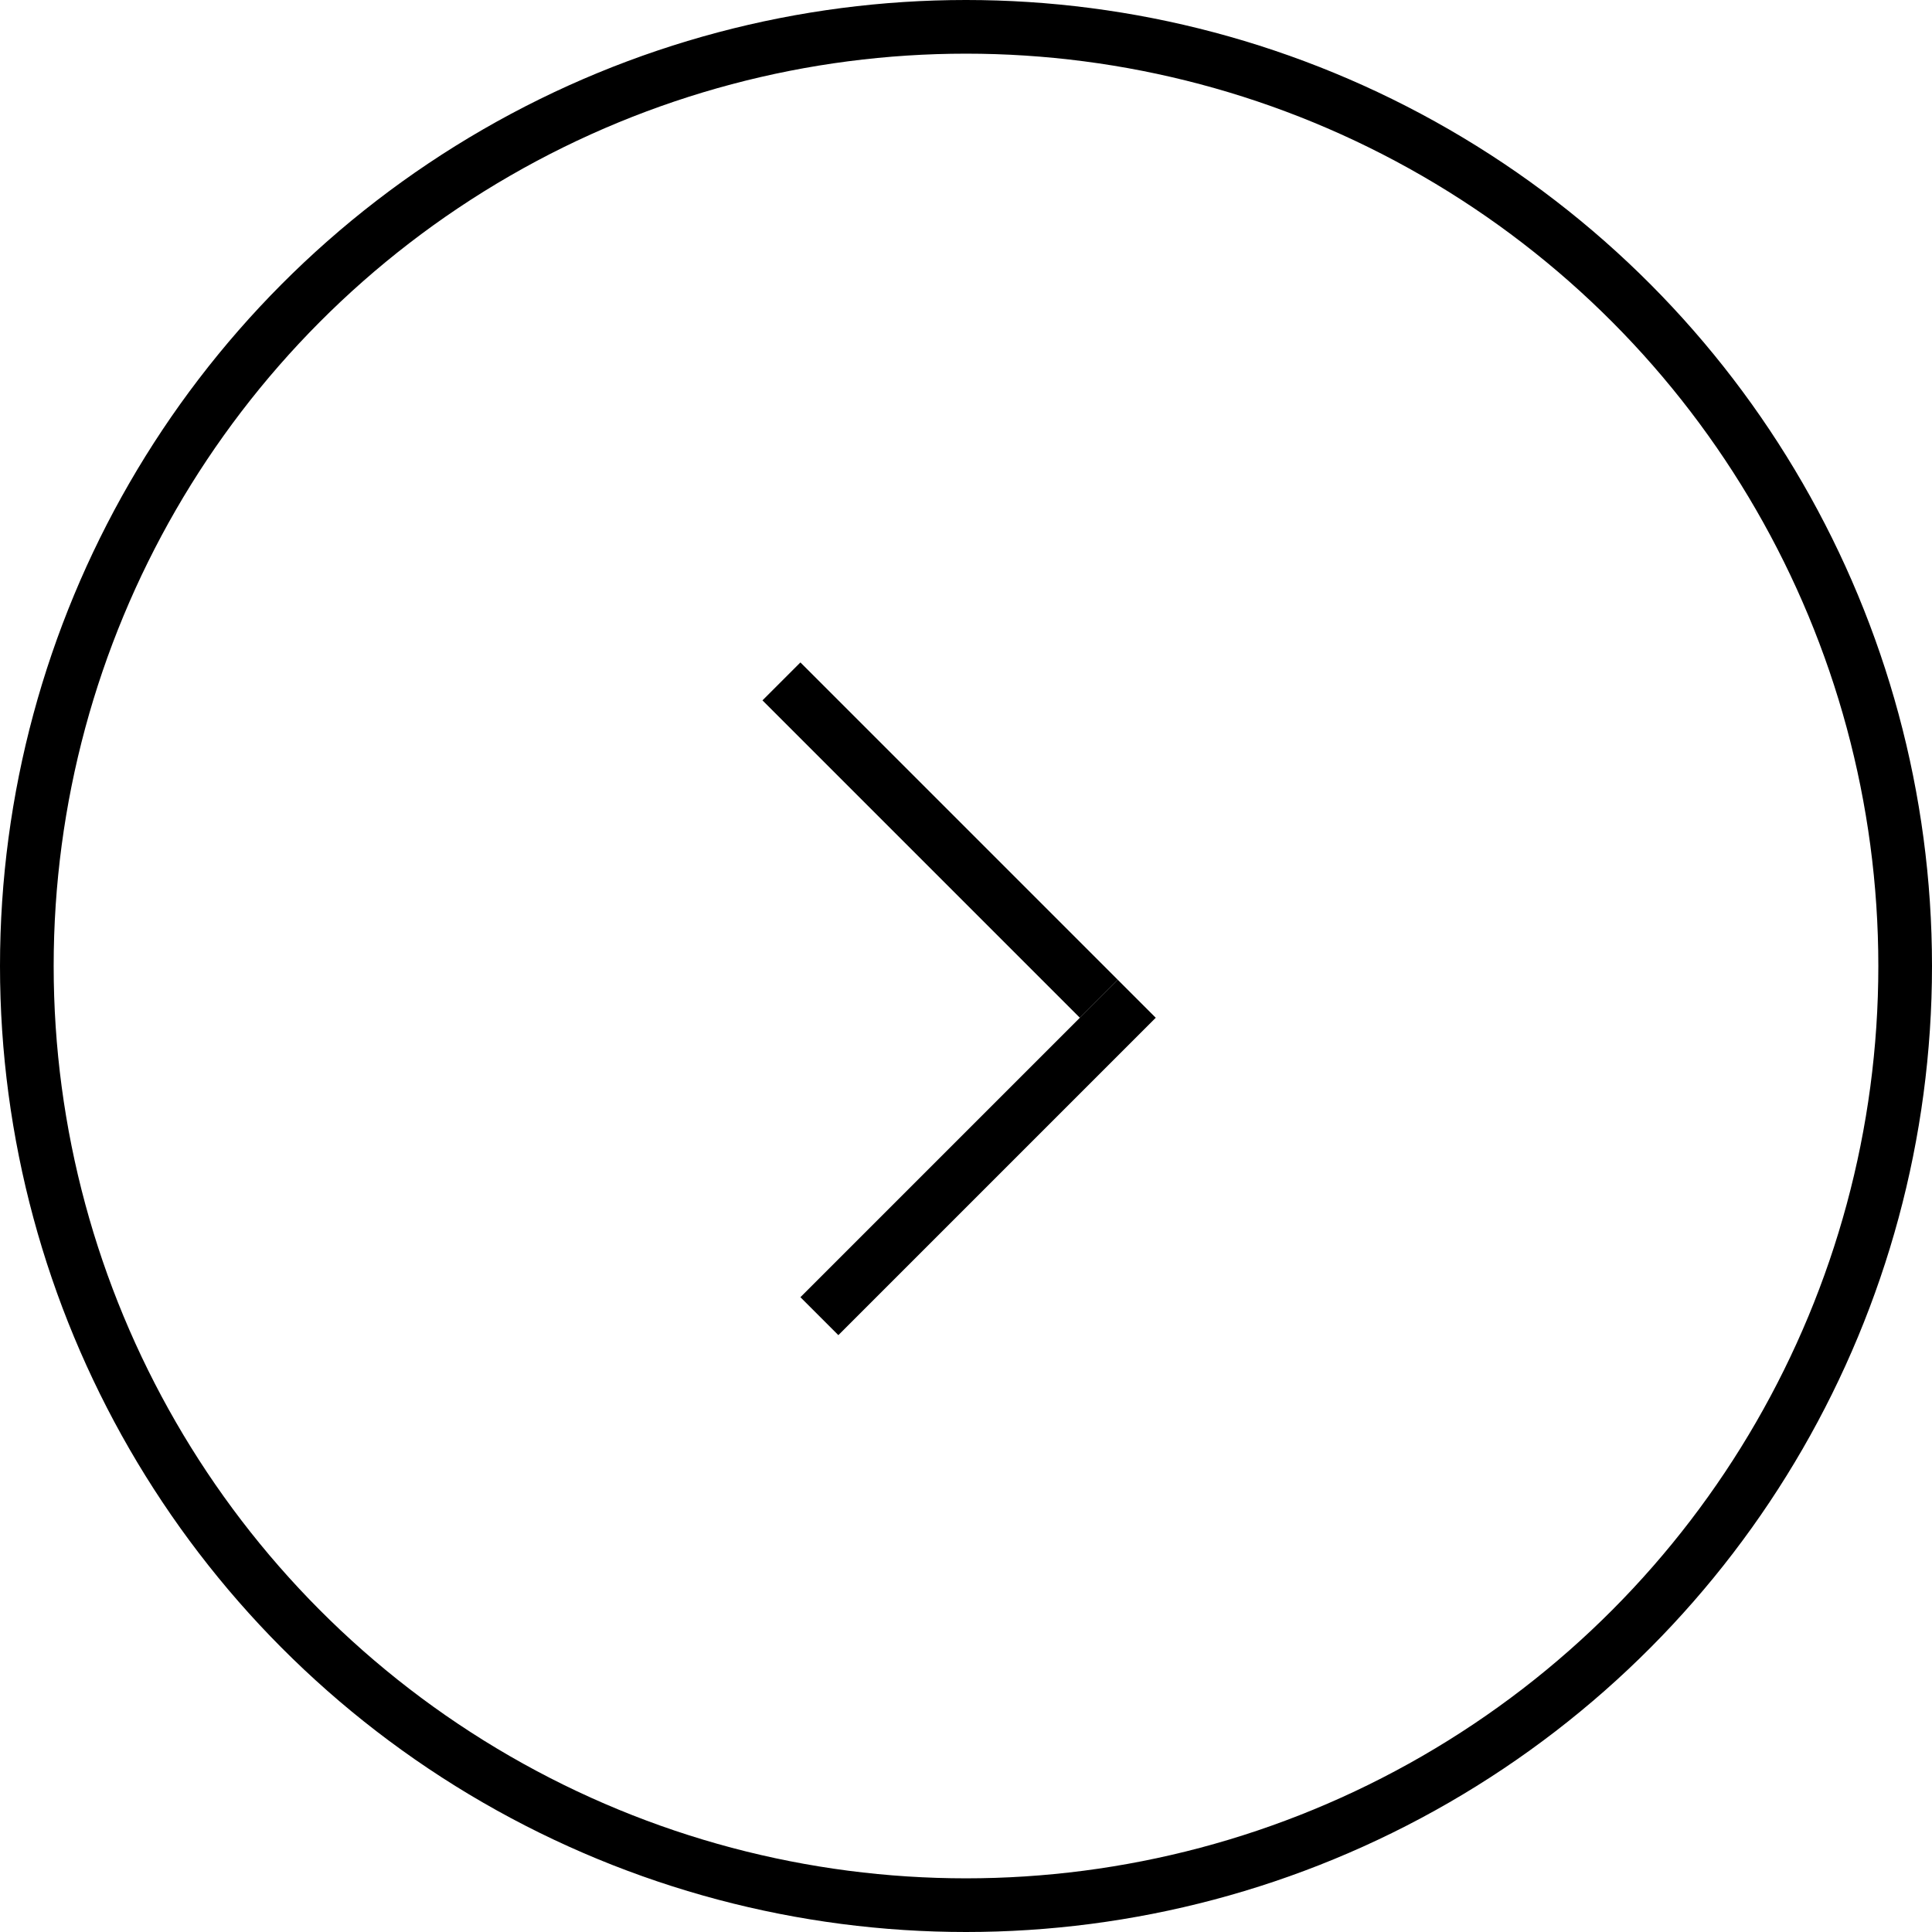 <svg width="36" height="36" viewBox="0 0 36 36" fill="none" xmlns="http://www.w3.org/2000/svg">
<line x1="20.475" y1="18.611" x2="14.561" y2="12.697" stroke="black"/>
<line x1="21.182" y1="18.611" x2="15.268" y2="24.525" stroke="black"/>
<circle cx="18" cy="18" r="17.5" stroke="black"/>
</svg>
